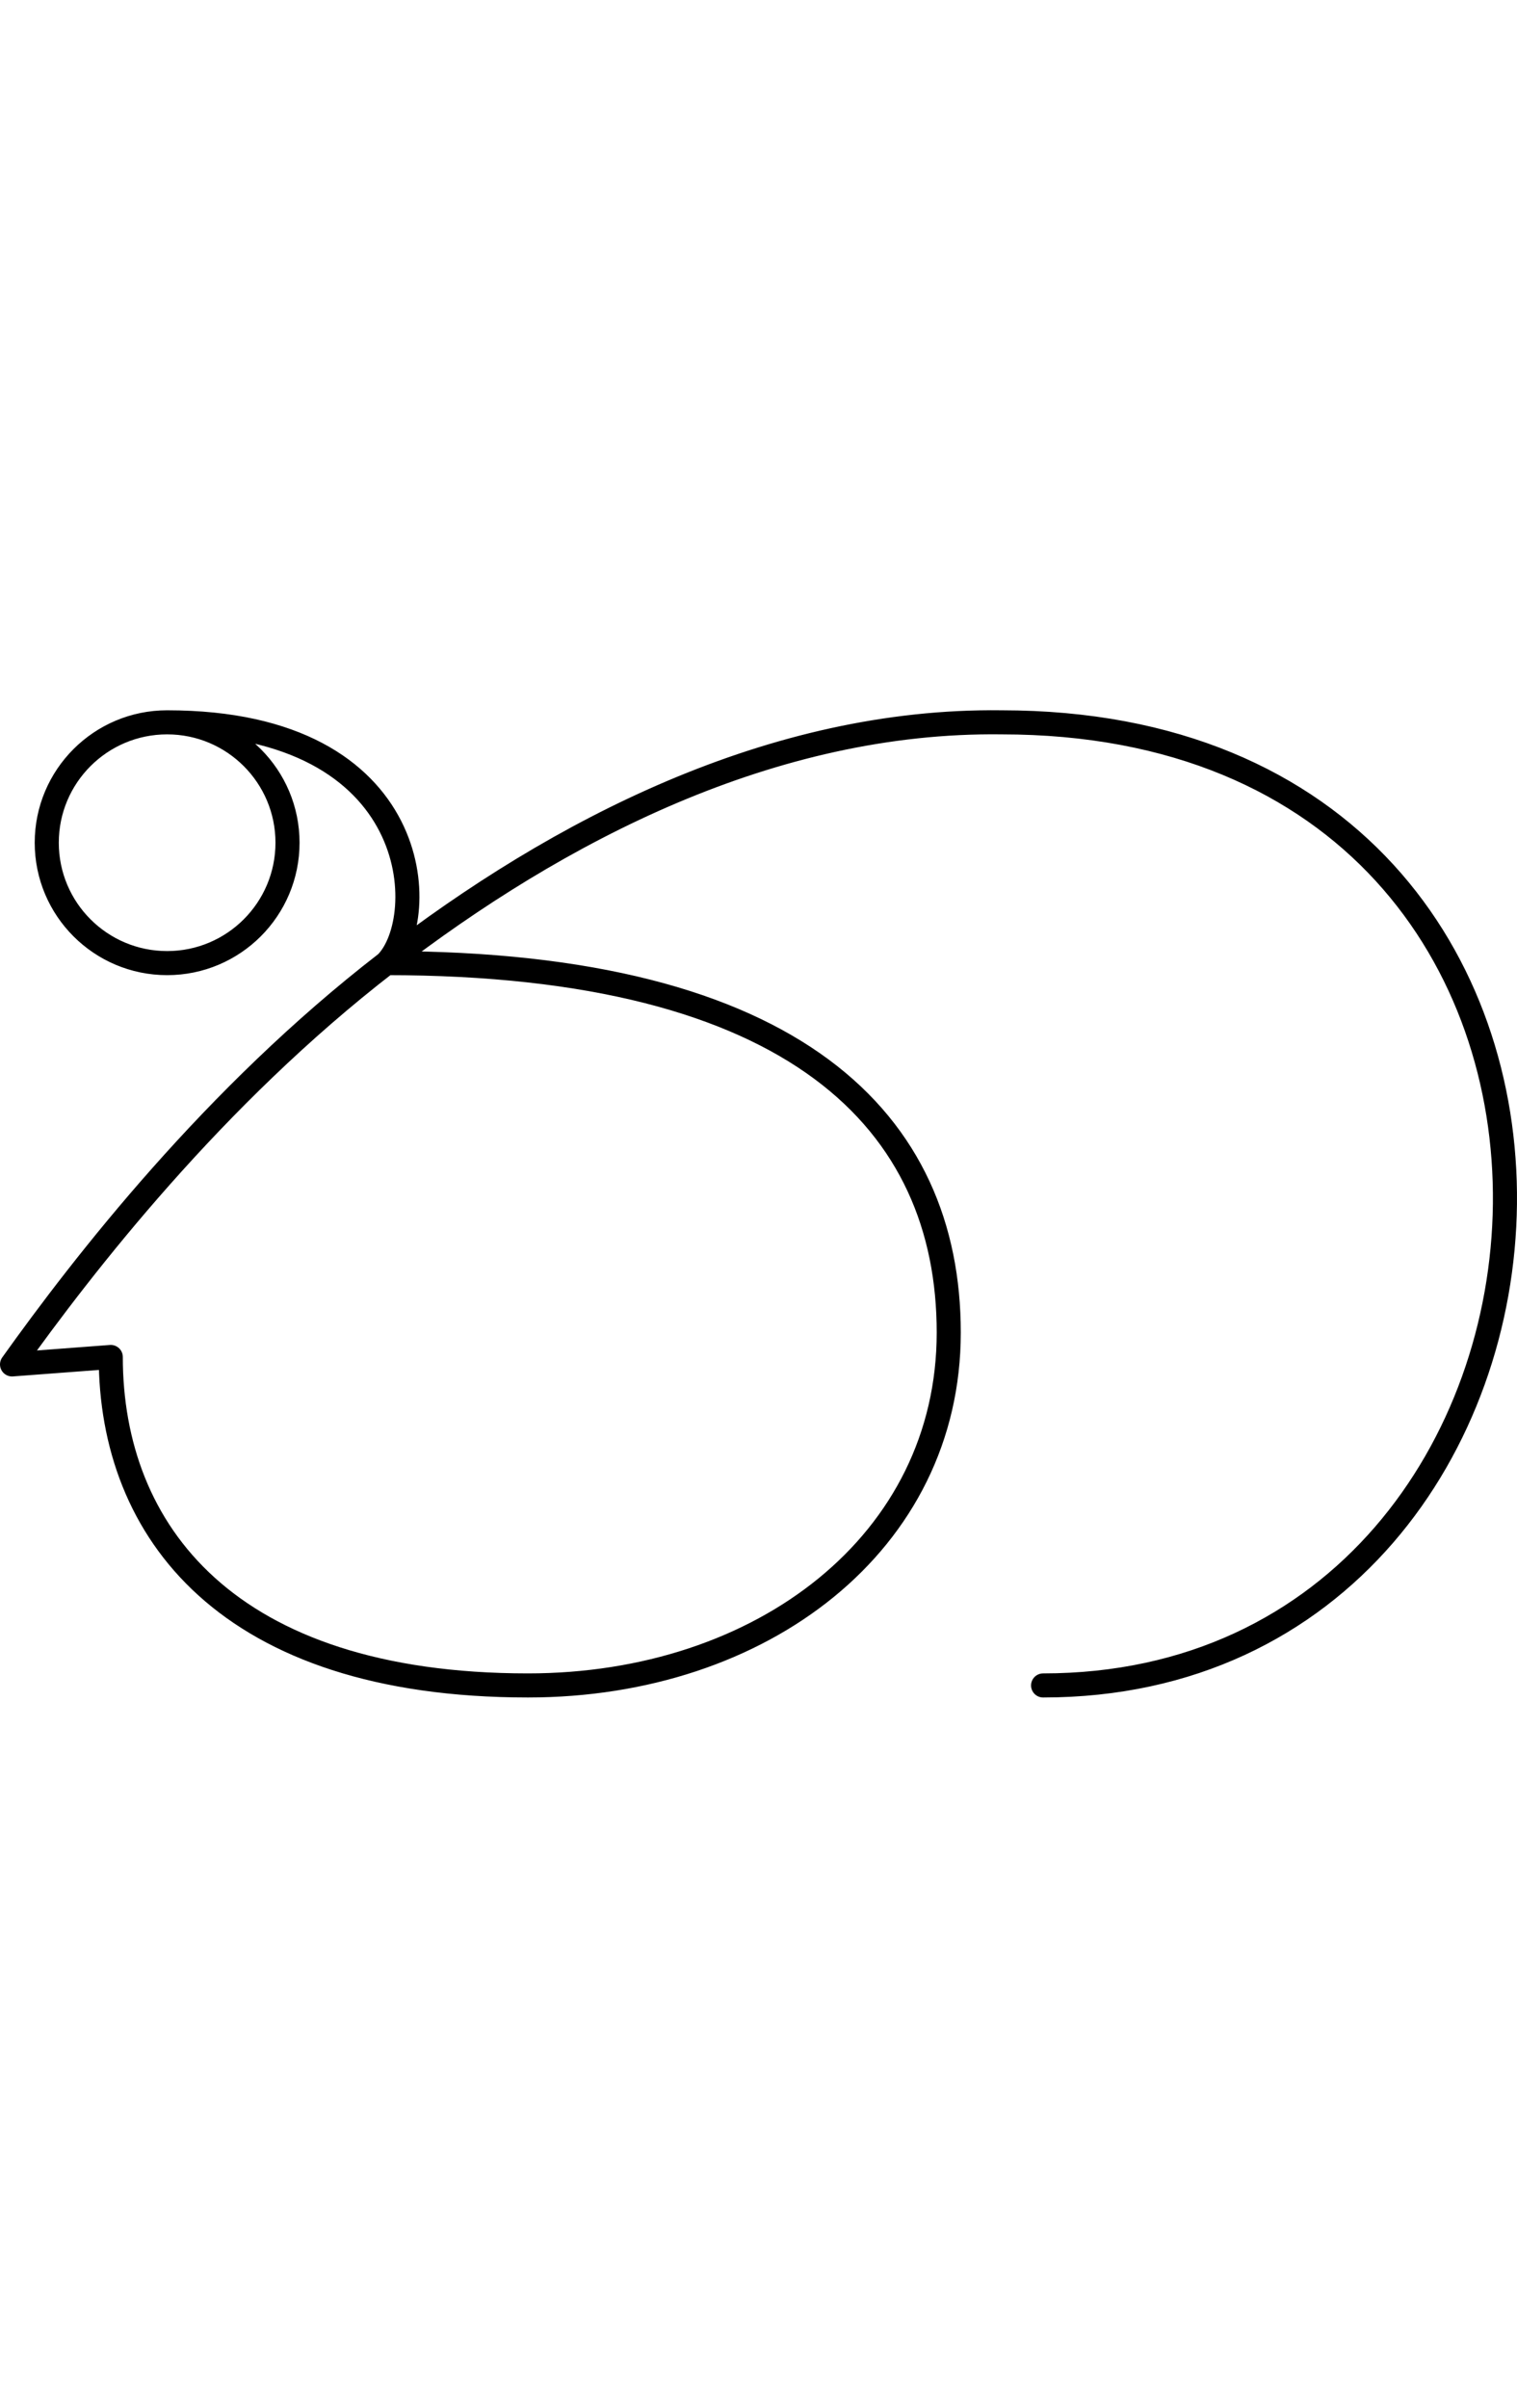 <svg version="1.1" viewBox="0 0 63.01 100" xmlns="http://www.w3.org/2000/svg">
 <path d="m6.942 30c2.761 0 5 2.239 5 5s-2.239 5-5 5c-2.761 0-5-2.239-5-5s2.239-5 5-5c10.758 0 10.932 8.17 9.102 10 17.06 0 23.363 6.638 23.363 15.345 0 8.707-7.747 14.655-17.478 14.655-12.494 0-17.328-6.406-17.328-13.642l-4.101 0.309c2.977-4.17 8.374-11.13 15.544-16.667 7.17-5.537 16.048-10.118 25.554-10 28.887 0 26.299 40 1.728 40" fill="none" stroke="#000" stroke-linecap="round" stroke-linejoin="round"/>
</svg>
